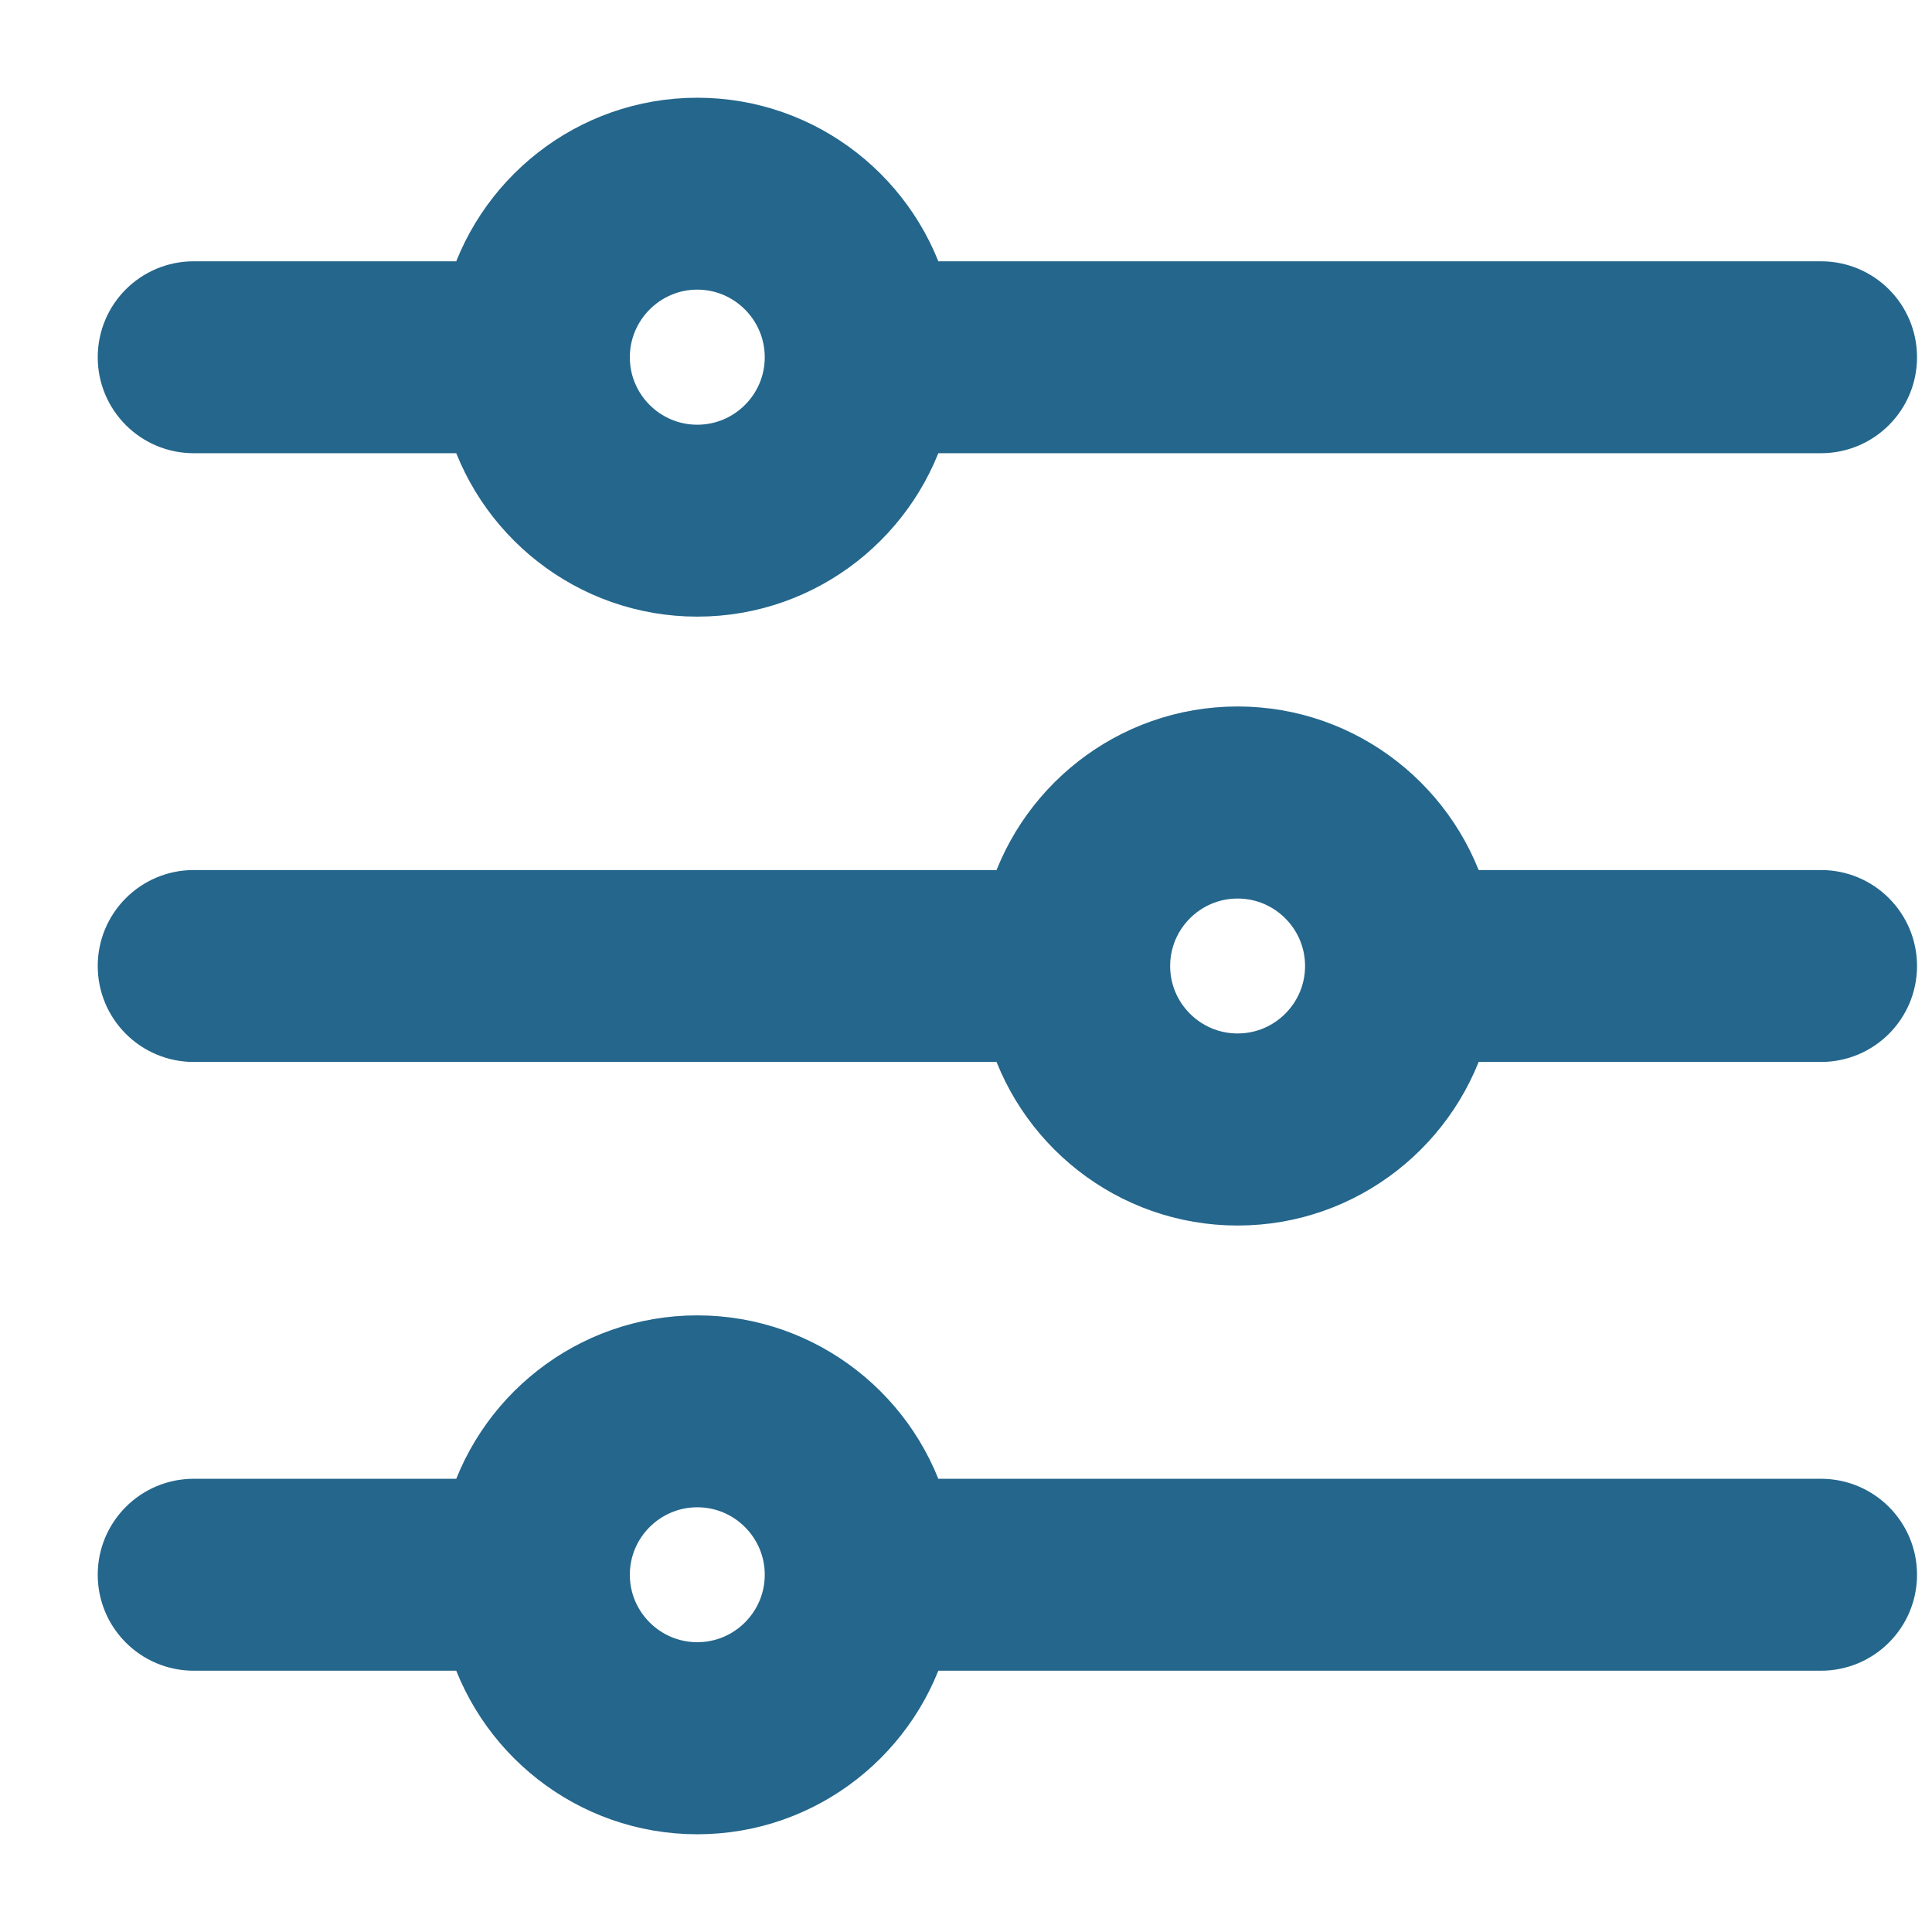 <svg width="12" height="12" viewBox="0 0 12 12" fill="none" xmlns="http://www.w3.org/2000/svg">
<path d="M1.203 2.565H3.014C3.168 3.148 3.7 3.58 4.331 3.58C4.962 3.58 5.494 3.148 5.648 2.565H11.311C11.502 2.565 11.657 2.41 11.657 2.219C11.657 2.027 11.502 1.873 11.311 1.873H5.648C5.494 1.289 4.962 0.857 4.331 0.857C3.7 0.857 3.168 1.289 3.014 1.873H1.203C1.012 1.873 0.857 2.027 0.857 2.219C0.857 2.41 1.012 2.565 1.203 2.565ZM4.331 1.549C4.7 1.549 5 1.85 5 2.219C5 2.588 4.7 2.888 4.331 2.888C3.962 2.888 3.662 2.588 3.662 2.219C3.662 1.85 3.962 1.549 4.331 1.549Z" fill="#24668C" stroke="#24668C" stroke-width="0.5"/>
<path d="M11.311 5.654H9.004C8.85 5.07 8.318 4.638 7.687 4.638C7.056 4.638 6.524 5.07 6.37 5.654H1.203C1.012 5.654 0.857 5.809 0.857 6C0.857 6.191 1.012 6.346 1.203 6.346H6.37C6.524 6.93 7.056 7.362 7.687 7.362C8.318 7.362 8.85 6.93 9.004 6.346H11.311C11.502 6.346 11.657 6.191 11.657 6C11.657 5.809 11.502 5.654 11.311 5.654ZM7.687 6.669C7.318 6.669 7.018 6.369 7.018 6C7.018 5.631 7.318 5.331 7.687 5.331C8.056 5.331 8.356 5.631 8.356 6C8.356 6.369 8.056 6.669 7.687 6.669Z" fill="#24668C" stroke="#24668C" stroke-width="0.5"/>
<path d="M11.311 9.435H5.648C5.494 8.852 4.962 8.42 4.331 8.42C3.7 8.42 3.168 8.852 3.014 9.435H1.203C1.012 9.435 0.857 9.59 0.857 9.781C0.857 9.972 1.012 10.127 1.203 10.127H3.014C3.168 10.711 3.7 11.143 4.331 11.143C4.962 11.143 5.494 10.711 5.648 10.127H11.311C11.502 10.127 11.657 9.972 11.657 9.781C11.657 9.59 11.502 9.435 11.311 9.435ZM4.331 10.45C3.962 10.45 3.662 10.15 3.662 9.781C3.662 9.412 3.962 9.112 4.331 9.112C4.7 9.112 5 9.412 5 9.781C5 10.15 4.7 10.45 4.331 10.45Z" fill="#24668C" stroke="#24668C" stroke-width="0.5"/>
</svg>
